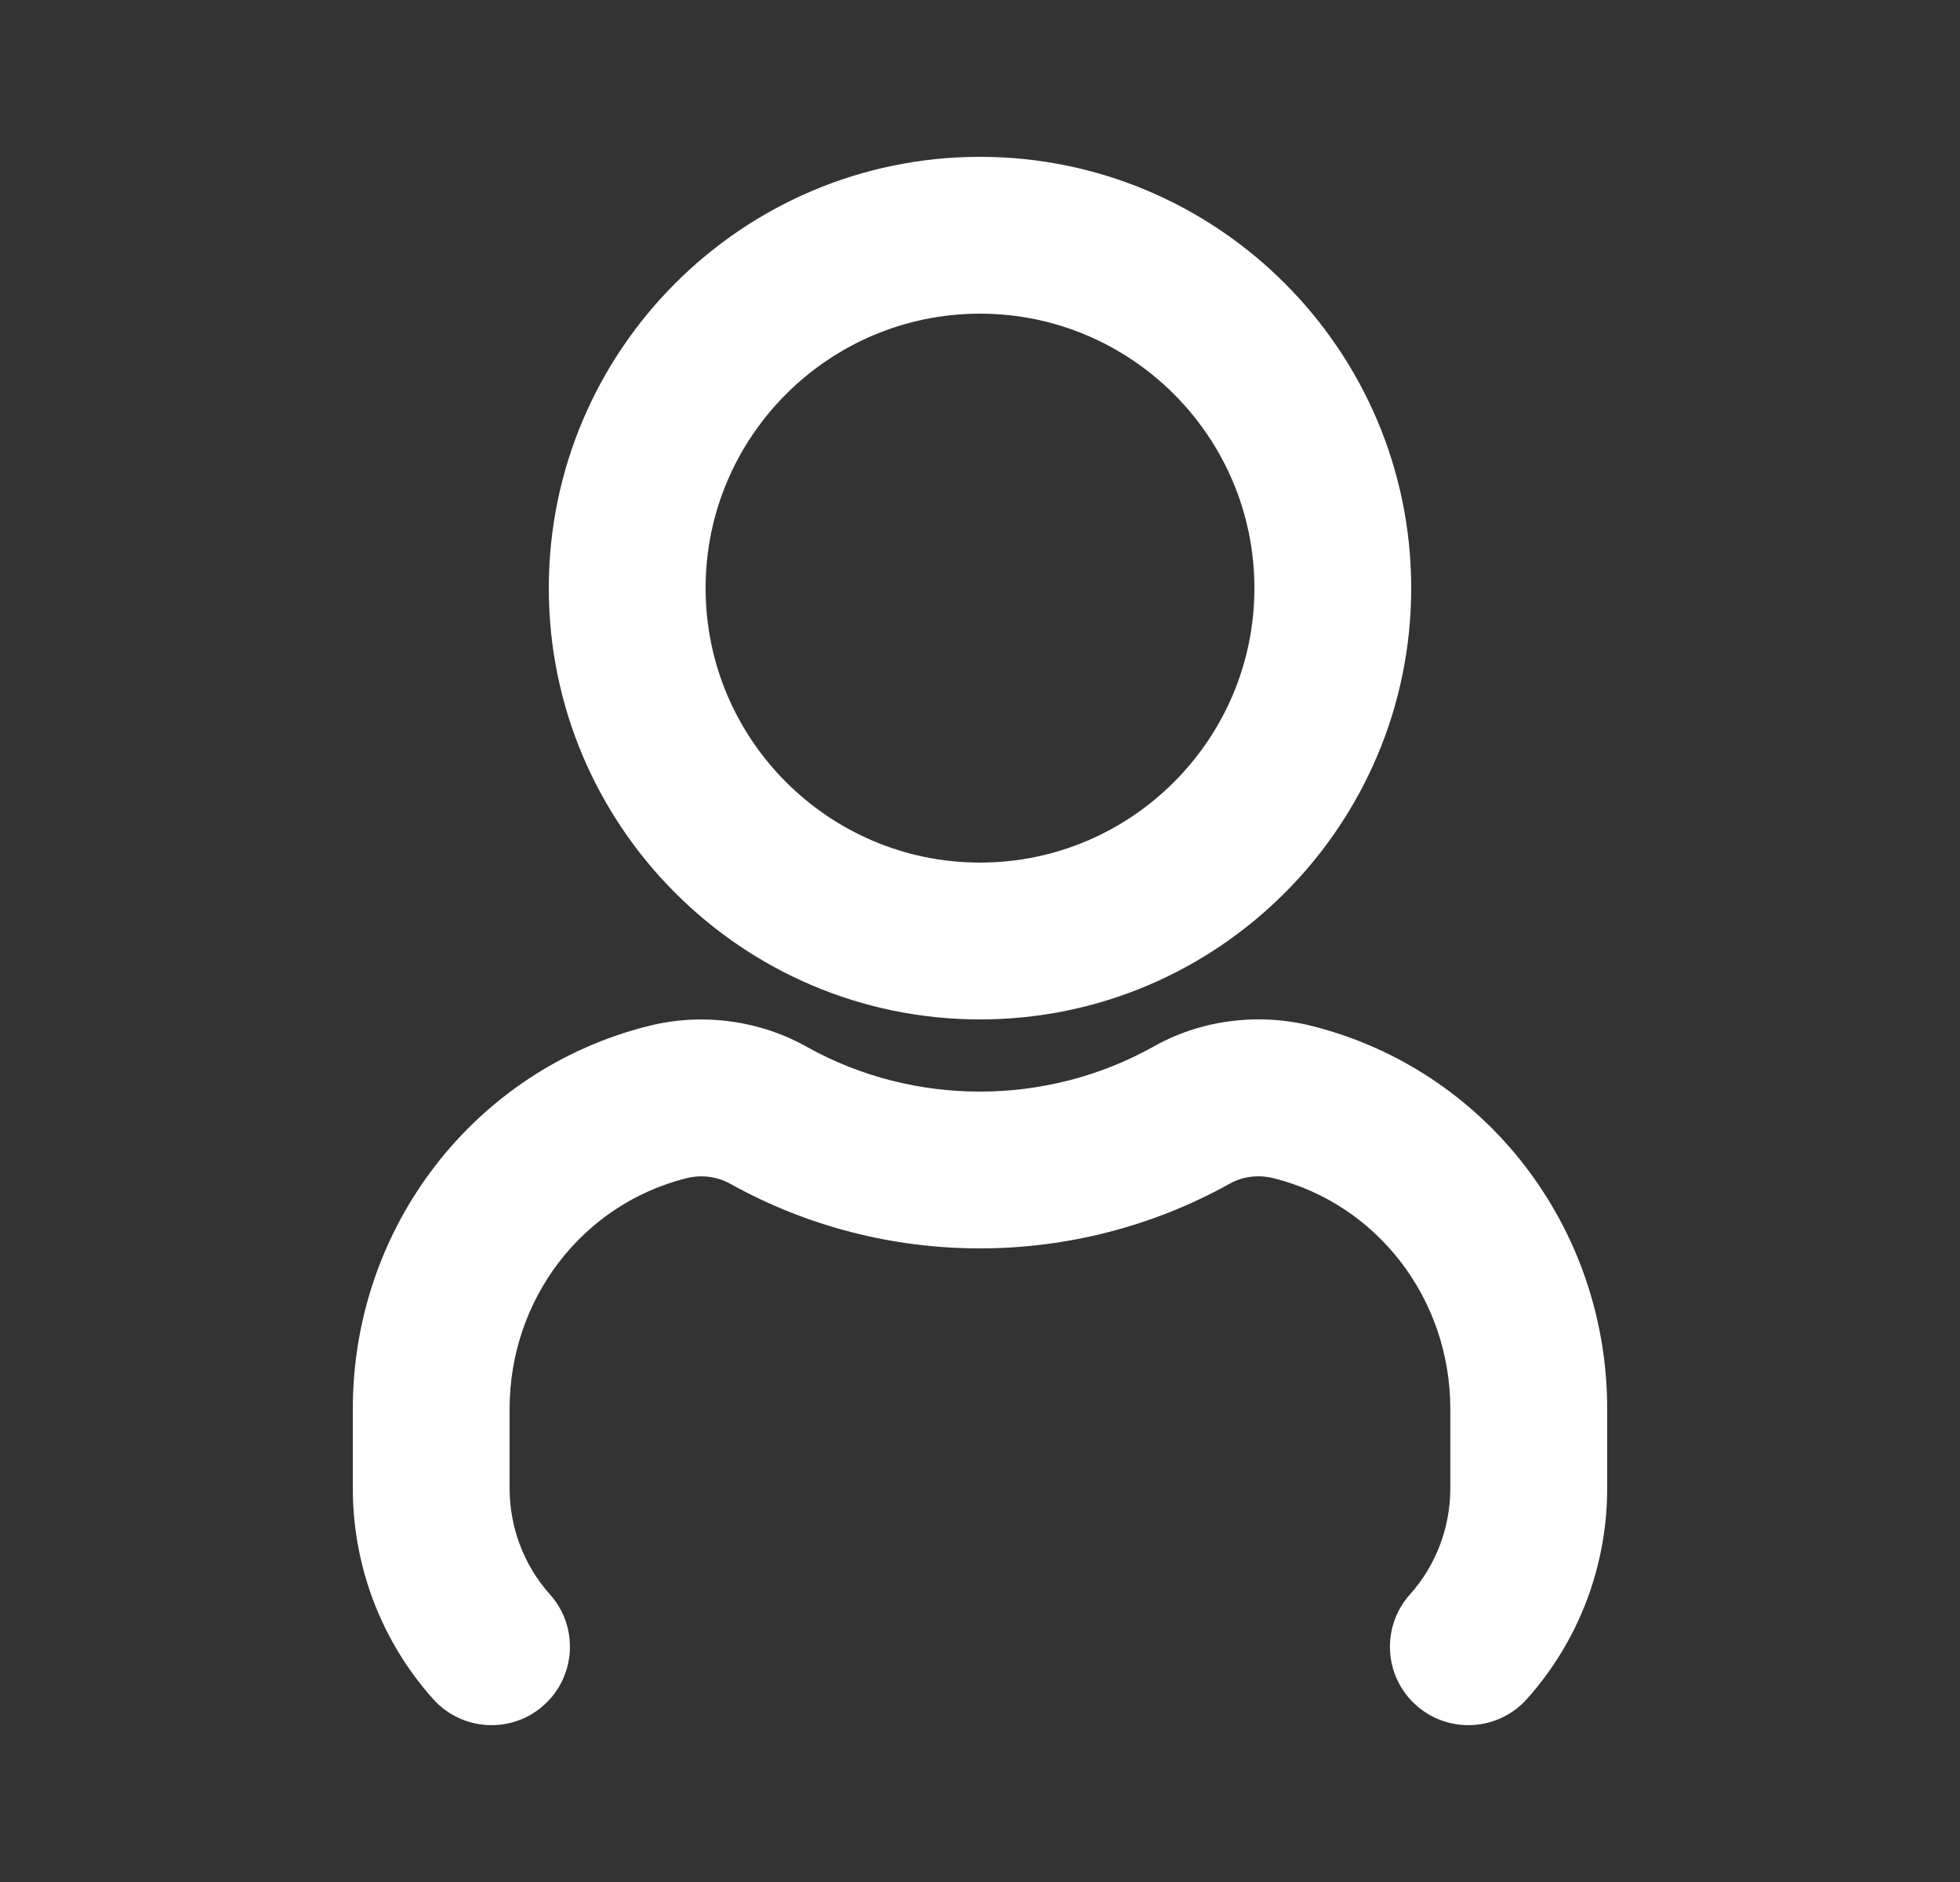 <svg width="25" height="24" viewBox="0 0 25 24" fill="none" xmlns="http://www.w3.org/2000/svg">
<rect x="0" y="0" width="25" height="24" fill="#333333" stroke="none"/>
<path d="M12.5 13C15.533 13 18 10.532 18 7.5C18 4.468 15.533 2 12.5 2C9.467 2 7 4.468 7 7.5C7 10.532 9.467 13 12.5 13ZM12.5 4C14.43 4 16 5.57 16 7.5C16 9.43 14.43 11 12.5 11C10.57 11 9 9.43 9 7.5C9 5.57 10.57 4 12.5 4ZM20.5 17.967V18.978C20.5 19.974 20.136 20.929 19.475 21.667C19.277 21.888 19.004 22 18.729 22C18.492 22 18.253 21.916 18.062 21.745C17.65 21.377 17.616 20.744 17.984 20.333C18.316 19.962 18.499 19.48 18.499 18.978V17.967C18.499 16.568 17.572 15.358 16.246 15.025C16.054 14.977 15.849 15.001 15.685 15.095C13.704 16.197 11.286 16.191 9.324 15.101C9.151 15.002 8.947 14.977 8.755 15.025C7.426 15.358 6.5 16.568 6.5 17.967V18.978C6.5 19.481 6.683 19.962 7.015 20.333C7.383 20.744 7.348 21.377 6.937 21.745C6.525 22.114 5.893 22.078 5.525 21.667C4.864 20.929 4.5 19.974 4.5 18.978V17.967C4.5 15.65 6.049 13.642 8.267 13.085C8.954 12.91 9.698 13.011 10.306 13.358C11.655 14.106 13.336 14.112 14.704 13.352C15.303 13.009 16.047 12.909 16.735 13.084C18.951 13.642 20.5 15.649 20.5 17.967Z" fill="#ffffff"/>
</svg>

